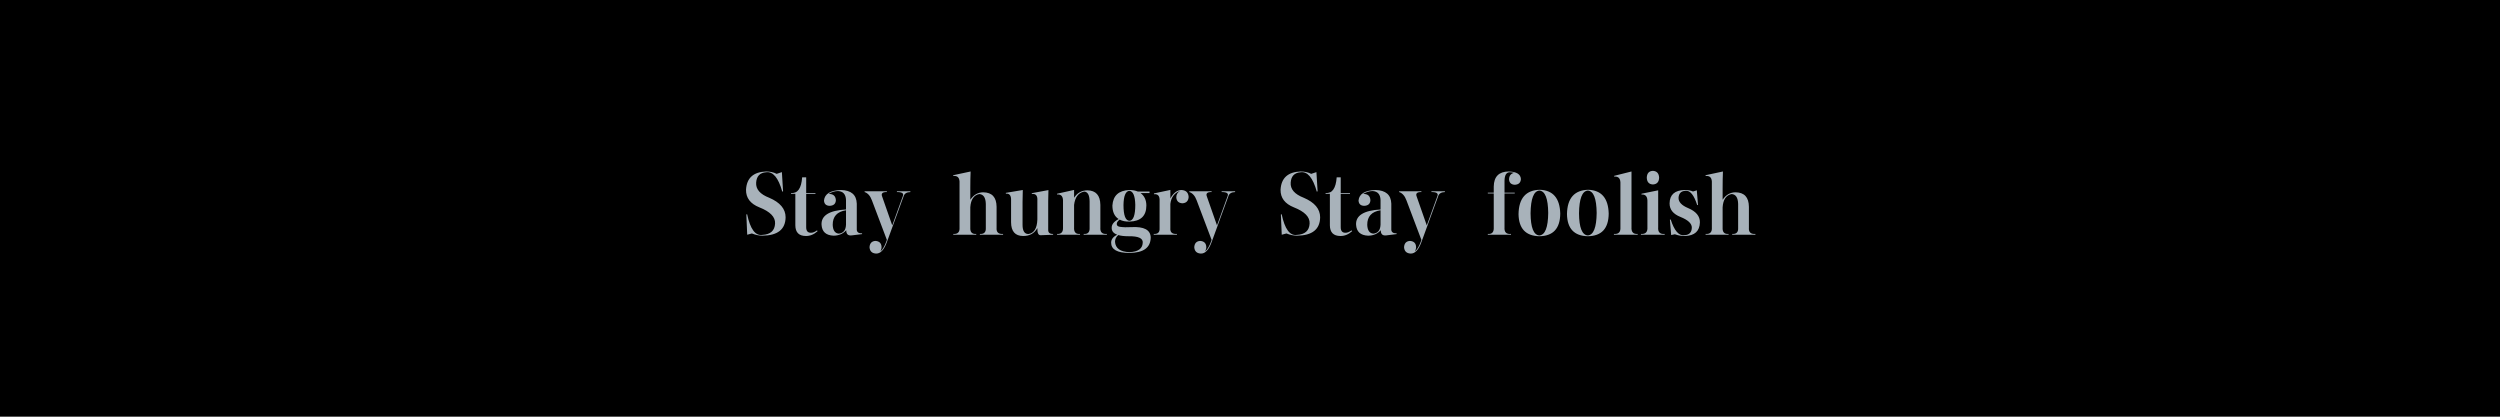 <?xml version="1.0" encoding="UTF-8"?>
<svg width="1200px" height="200px" viewBox="0 0 1200 200" version="1.1" xmlns="http://www.w3.org/2000/svg" xmlns:xlink="http://www.w3.org/1999/xlink">
    <!-- Generator: Sketch 56.3 (81716) - https://sketch.com -->
    <title>PC端banner模板备份</title>
    <desc>Created with Sketch.</desc>
    <g id="PC端banner模板备份" stroke="none" stroke-width="1" fill="none" fill-rule="evenodd">
        <rect fill="#000000" x="0" y="0" width="1200" height="200"></rect>
        <path d="M375.874,91.81 L375.494,92 C373.619,85.312 371.023,82.209 367.704,82.69 C364.74,82.918 363.157,84.565 362.954,87.63 C362.726,90.797 364.816,93.229 369.224,94.926 C374.443,97.155 377.065,100.271 377.09,104.274 C377.014,110.101 373.303,113.052 365.956,113.128 C364.385,113.128 362.701,112.773 360.902,112.064 L358.66,112.672 L358.242,102.944 L358.622,102.83 C360.117,109.949 362.549,113.255 365.918,112.748 C369.819,112.545 371.859,110.734 372.036,107.314 C372.213,104.173 369.693,101.576 364.474,99.524 C360.167,97.801 358.039,94.989 358.09,91.088 C358.394,85.464 361.599,82.538 367.704,82.31 C369.655,82.31 371.352,82.69 372.796,83.45 L375.304,82.614 L375.874,91.81 Z M386.97,92.646 L391.416,92.646 L391.416,93.026 L386.97,93.026 L386.97,108.986 C386.945,110.835 387.705,111.747 389.25,111.722 C390.111,111.747 391.087,111.367 392.176,110.582 L392.442,110.962 C390.719,112.533 388.845,113.305 386.818,113.28 C383.474,113.255 381.789,111.545 381.764,108.15 L381.764,93.026 L379.712,93.026 L379.712,92.646 C382.879,92.925 384.652,90.417 385.032,85.122 L386.97,85.122 L386.97,92.646 Z M413.798,111.988 L413.798,112.368 L408.934,112.976 C407.085,113.229 406.173,112.406 406.198,110.506 C404.678,112.229 402.651,113.103 400.118,113.128 C396.47,112.976 394.545,111.228 394.342,107.884 C394.114,103.451 398.028,101.006 406.084,100.55 L406.084,96.028 C405.983,93.267 404.691,91.823 402.208,91.696 C400.612,91.747 399.117,92.215 397.724,93.102 C399.928,93.026 401.093,94.027 401.22,96.104 C401.144,97.827 400.131,98.726 398.18,98.802 C396.483,98.726 395.596,97.865 395.52,96.218 C395.849,93.051 398.573,91.379 403.69,91.202 C408.579,91.329 411.1,93.507 411.252,97.738 L411.252,109.86 C411.151,111.355 411.999,112.064 413.798,111.988 Z M406.084,107.808 L406.084,100.93 C401.803,101.589 399.675,103.919 399.7,107.922 C399.801,110.557 400.764,111.963 402.588,112.14 C404.817,111.937 405.983,110.493 406.084,107.808 Z M436.978,91.81 L436.978,92.19 C435.205,92.241 434.128,92.912 433.748,94.204 L425.692,116.244 C424.349,119.968 422.614,121.792 420.486,121.716 C418.535,121.589 417.497,120.563 417.37,118.638 C417.497,116.763 418.434,115.763 420.182,115.636 C422.057,115.763 423.045,116.713 423.146,118.486 C423.171,119.145 422.994,119.867 422.614,120.652 C423.653,119.791 424.577,118.245 425.388,116.016 L425.692,115.142 L418.51,96.142 C417.699,93.989 416.534,92.671 415.014,92.19 L415.014,91.81 L425.692,91.81 L425.692,92.19 C423.564,92.139 422.817,92.874 423.45,94.394 L428.276,108.188 L433.368,94.128 C433.925,92.811 432.975,92.165 430.518,92.19 L430.518,91.81 L436.978,91.81 Z M470.342,112.672 L470.342,112.292 C472.369,112.419 473.319,111.431 473.192,109.328 L473.192,97.89 C473.116,94.85 472.065,93.267 470.038,93.14 C467.429,93.672 465.997,95.787 465.744,99.486 L465.744,109.214 C465.617,111.418 466.567,112.444 468.594,112.292 L468.594,112.672 L457.574,112.672 L457.574,112.292 C459.727,112.444 460.728,111.405 460.576,109.176 L460.576,88.01 C460.728,85.426 459.727,84.248 457.574,84.476 L457.574,84.096 L465.896,82.31 C465.795,84.691 465.744,87.364 465.744,90.328 L465.744,95.876 C467.315,93.52 469.379,92.329 471.938,92.304 C476.169,92.355 478.309,94.673 478.36,99.258 L478.36,109.29 C478.183,111.443 479.221,112.444 481.476,112.292 L481.476,112.672 L470.342,112.672 Z M505.492,112.672 L499.716,112.9 C498.475,113.077 497.879,111.937 497.93,109.48 C496.486,112.039 494.206,113.305 491.09,113.28 C487.265,113.255 485.339,111.051 485.314,106.668 L485.314,96.332 C485.441,93.9 484.605,92.773 482.806,92.95 L482.806,92.57 L490.938,91.202 C490.887,92.697 490.849,94.609 490.824,96.94 L490.824,107.922 C490.824,110.861 491.761,112.33 493.636,112.33 C496.347,111.925 497.778,109.607 497.93,105.376 L497.93,96.332 C498.107,93.951 497.221,92.874 495.27,93.102 L495.27,92.722 L503.25,91.24 C503.174,92.659 503.136,94.407 503.136,96.484 L503.136,110.202 C503.06,111.646 503.845,112.343 505.492,112.292 L505.492,112.672 Z M507.392,92.988 L515.562,91.164 L515.562,94.926 C517.082,92.57 519.21,91.379 521.946,91.354 C526.025,91.43 528.102,93.761 528.178,98.346 L528.178,109.176 C528.001,111.431 529.039,112.469 531.294,112.292 L531.294,112.672 L520.16,112.672 L520.16,112.292 C522.187,112.469 523.137,111.443 523.01,109.214 L523.01,96.75 C522.985,93.634 522.111,92.038 520.388,91.962 C517.627,92.519 516.018,94.647 515.562,98.346 L515.562,109.1 C515.41,111.405 516.36,112.469 518.412,112.292 L518.412,112.672 L507.392,112.672 L507.392,112.292 C509.393,112.419 510.343,111.38 510.242,109.176 L510.242,97.016 C510.394,94.356 509.444,93.14 507.392,93.368 L507.392,92.988 Z M546.114,91.924 L551.776,91.924 L551.776,92.684 L547.482,92.684 C549.306,94.027 550.231,96.003 550.256,98.612 C550.256,103.628 547.571,106.212 542.2,106.364 C540.275,106.415 538.691,106.098 537.45,105.414 C536.487,106.098 536.019,106.807 536.044,107.542 C536.069,108.277 536.576,108.72 537.564,108.872 C539.109,109.1 540.908,109.151 542.96,109.024 C549.116,108.669 552.245,110.329 552.346,114.002 C552.27,118.891 548.863,121.361 542.124,121.412 C536.272,121.412 533.346,119.765 533.346,116.472 C533.371,114.851 534.347,113.584 536.272,112.672 C534.473,112.013 533.587,110.911 533.612,109.366 C533.561,107.745 534.676,106.339 536.956,105.148 C534.955,103.881 533.954,101.715 533.954,98.65 C534.258,93.887 536.981,91.405 542.124,91.202 C543.644,91.202 544.974,91.443 546.114,91.924 Z M535.208,116.054 C535.436,119.221 537.741,120.88 542.124,121.032 C546.228,120.88 548.356,119.398 548.508,116.586 C548.736,114.382 546.469,113.318 541.706,113.394 C539.629,113.394 537.982,113.204 536.766,112.824 C535.727,113.711 535.208,114.787 535.208,116.054 Z M542.048,91.582 C540.275,91.81 539.35,94.077 539.274,98.384 C539.274,103.425 540.249,105.959 542.2,105.984 C544.024,105.807 544.936,103.248 544.936,98.308 C544.835,93.976 543.872,91.734 542.048,91.582 Z M561.77,91.164 L561.77,95.23 C563.29,92.545 565.076,91.202 567.128,91.202 C569.281,91.329 570.421,92.443 570.548,94.546 C570.421,96.446 569.433,97.459 567.584,97.586 C565.735,97.485 564.747,96.535 564.62,94.736 C564.62,93.368 565.228,92.329 566.444,91.62 C563.683,92.633 562.125,94.723 561.77,97.89 L561.77,109.442 C561.593,111.494 562.644,112.444 564.924,112.292 L564.924,112.672 L553.79,112.672 L553.79,112.292 C555.766,112.419 556.703,111.507 556.602,109.556 L556.602,96.408 C556.729,94.103 555.829,93.039 553.904,93.216 L553.904,92.836 L561.77,91.164 Z M592.854,91.81 L592.854,92.19 C591.081,92.241 590.004,92.912 589.624,94.204 L581.568,116.244 C580.225,119.968 578.49,121.792 576.362,121.716 C574.411,121.589 573.373,120.563 573.246,118.638 C573.373,116.763 574.31,115.763 576.058,115.636 C577.933,115.763 578.921,116.713 579.022,118.486 C579.047,119.145 578.87,119.867 578.49,120.652 C579.529,119.791 580.453,118.245 581.264,116.016 L581.568,115.142 L574.386,96.142 C573.575,93.989 572.41,92.671 570.89,92.19 L570.89,91.81 L581.568,91.81 L581.568,92.19 C579.44,92.139 578.693,92.874 579.326,94.394 L584.152,108.188 L589.244,94.128 C589.801,92.811 588.851,92.165 586.394,92.19 L586.394,91.81 L592.854,91.81 Z M632.45,91.81 L632.07,92 C630.195,85.312 627.599,82.209 624.28,82.69 C621.316,82.918 619.733,84.565 619.53,87.63 C619.302,90.797 621.392,93.229 625.8,94.926 C631.019,97.155 633.641,100.271 633.666,104.274 C633.59,110.101 629.879,113.052 622.532,113.128 C620.961,113.128 619.277,112.773 617.478,112.064 L615.236,112.672 L614.818,102.944 L615.198,102.83 C616.693,109.949 619.125,113.255 622.494,112.748 C626.395,112.545 628.435,110.734 628.612,107.314 C628.789,104.173 626.269,101.576 621.05,99.524 C616.743,97.801 614.615,94.989 614.666,91.088 C614.97,85.464 618.175,82.538 624.28,82.31 C626.231,82.31 627.928,82.69 629.372,83.45 L631.88,82.614 L632.45,91.81 Z M643.546,92.646 L647.992,92.646 L647.992,93.026 L643.546,93.026 L643.546,108.986 C643.521,110.835 644.281,111.747 645.826,111.722 C646.687,111.747 647.663,111.367 648.752,110.582 L649.018,110.962 C647.295,112.533 645.421,113.305 643.394,113.28 C640.05,113.255 638.365,111.545 638.34,108.15 L638.34,93.026 L636.288,93.026 L636.288,92.646 C639.455,92.925 641.228,90.417 641.608,85.122 L643.546,85.122 L643.546,92.646 Z M670.374,111.988 L670.374,112.368 L665.51,112.976 C663.661,113.229 662.749,112.406 662.774,110.506 C661.254,112.229 659.227,113.103 656.694,113.128 C653.046,112.976 651.121,111.228 650.918,107.884 C650.69,103.451 654.604,101.006 662.66,100.55 L662.66,96.028 C662.559,93.267 661.267,91.823 658.784,91.696 C657.188,91.747 655.693,92.215 654.3,93.102 C656.504,93.026 657.669,94.027 657.796,96.104 C657.72,97.827 656.707,98.726 654.756,98.802 C653.059,98.726 652.172,97.865 652.096,96.218 C652.425,93.051 655.149,91.379 660.266,91.202 C665.155,91.329 667.676,93.507 667.828,97.738 L667.828,109.86 C667.727,111.355 668.575,112.064 670.374,111.988 Z M662.66,107.808 L662.66,100.93 C658.379,101.589 656.251,103.919 656.276,107.922 C656.377,110.557 657.34,111.963 659.164,112.14 C661.393,111.937 662.559,110.493 662.66,107.808 Z M693.554,91.81 L693.554,92.19 C691.781,92.241 690.704,92.912 690.324,94.204 L682.268,116.244 C680.925,119.968 679.19,121.792 677.062,121.716 C675.111,121.589 674.073,120.563 673.946,118.638 C674.073,116.763 675.01,115.763 676.758,115.636 C678.633,115.763 679.621,116.713 679.722,118.486 C679.747,119.145 679.57,119.867 679.19,120.652 C680.229,119.791 681.153,118.245 681.964,116.016 L682.268,115.142 L675.086,96.142 C674.275,93.989 673.11,92.671 671.59,92.19 L671.59,91.81 L682.268,91.81 L682.268,92.19 C680.14,92.139 679.393,92.874 680.026,94.394 L684.852,108.188 L689.944,94.128 C690.501,92.811 689.551,92.165 687.094,92.19 L687.094,91.81 L693.554,91.81 Z M727.07,92.874 L722.168,92.874 L722.168,109.1 C721.991,111.431 723.029,112.495 725.284,112.292 L725.284,112.672 L714.15,112.672 L714.15,112.292 C716.177,112.469 717.127,111.405 717,109.1 L717,92.874 L714.15,92.874 L714.15,92.494 L717,92.494 L717,89.53 C717.076,84.793 719.445,82.386 724.106,82.31 C727.931,82.386 729.907,83.602 730.034,85.958 C729.933,87.681 728.957,88.593 727.108,88.694 C725.36,88.618 724.435,87.731 724.334,86.034 C724.435,84.311 725.233,83.298 726.728,82.994 C726.095,82.791 725.36,82.69 724.524,82.69 C723.004,82.766 722.219,84.134 722.168,86.794 L722.168,92.494 L727.07,92.494 L727.07,92.874 Z M739.154,91.088 C745.462,91.341 748.717,95.141 748.92,102.488 C748.869,109.683 745.513,113.318 738.85,113.394 C732.339,113.242 729.021,109.708 728.894,102.792 C729.021,95.141 732.441,91.24 739.154,91.088 Z M738.888,91.468 C736.177,91.721 734.771,95.357 734.67,102.374 C734.721,109.239 736.127,112.786 738.888,113.014 C741.649,112.786 743.068,109.189 743.144,102.222 C743.068,95.255 741.649,91.671 738.888,91.468 Z M762.41,91.088 C768.718,91.341 771.973,95.141 772.176,102.488 C772.125,109.683 768.769,113.318 762.106,113.394 C755.595,113.242 752.277,109.708 752.15,102.792 C752.277,95.141 755.697,91.24 762.41,91.088 Z M762.144,91.468 C759.433,91.721 758.027,95.357 757.926,102.374 C757.977,109.239 759.383,112.786 762.144,113.014 C764.905,112.786 766.324,109.189 766.4,102.222 C766.324,95.255 764.905,91.671 762.144,91.468 Z M774.684,112.672 L774.684,112.292 C776.913,112.469 777.952,111.393 777.8,109.062 L777.8,88.428 C777.952,85.768 776.951,84.552 774.798,84.78 L774.798,84.4 L783.12,82.31 L783.12,109.024 C782.968,111.355 783.956,112.444 786.084,112.292 L786.084,112.672 L774.684,112.672 Z M787.908,92.988 L795.926,91.354 L795.926,109.024 C795.723,111.405 796.762,112.495 799.042,112.292 L799.042,112.672 L787.642,112.672 L787.642,112.292 C789.871,112.444 790.91,111.367 790.758,109.062 L790.758,96.864 C790.859,94.381 789.909,93.216 787.908,93.368 L787.908,92.988 Z M793.418,82.006 C795.293,82.133 796.281,83.222 796.382,85.274 C796.306,87.351 795.318,88.441 793.418,88.542 C791.518,88.466 790.53,87.377 790.454,85.274 C790.53,83.171 791.518,82.082 793.418,82.006 Z M815.04,98.346 L814.66,98.46 C813.14,93.647 811.278,91.354 809.074,91.582 C806.921,91.683 805.793,92.823 805.692,95.002 C805.692,96.953 807.187,98.561 810.176,99.828 C814.077,101.449 816.003,103.755 815.952,106.744 C815.825,110.949 813.444,113.128 808.808,113.28 C807.111,113.305 805.489,113.027 803.944,112.444 L802.158,112.824 L801.55,105.452 L801.93,105.338 C803.653,110.734 805.831,113.255 808.466,112.9 C810.797,112.799 812,111.595 812.076,109.29 C812.101,107.314 810.277,105.591 806.604,104.122 C803.108,102.729 801.373,100.55 801.398,97.586 C801.474,93.431 803.893,91.303 808.656,91.202 C810.303,91.202 811.633,91.443 812.646,91.924 L814.47,91.354 L815.04,98.346 Z M831.456,112.672 L831.456,112.292 C833.483,112.419 834.433,111.431 834.306,109.328 L834.306,97.89 C834.23,94.85 833.179,93.267 831.152,93.14 C828.543,93.672 827.111,95.787 826.858,99.486 L826.858,109.214 C826.731,111.418 827.681,112.444 829.708,112.292 L829.708,112.672 L818.688,112.672 L818.688,112.292 C820.841,112.444 821.842,111.405 821.69,109.176 L821.69,88.01 C821.842,85.426 820.841,84.248 818.688,84.476 L818.688,84.096 L827.01,82.31 C826.909,84.691 826.858,87.364 826.858,90.328 L826.858,95.876 C828.429,93.52 830.493,92.329 833.052,92.304 C837.283,92.355 839.423,94.673 839.474,99.258 L839.474,109.29 C839.297,111.443 840.335,112.444 842.59,112.292 L842.59,112.672 L831.456,112.672 Z" id="StayhungryStayfoolish" fill="#A8B2BA" fill-rule="nonzero"></path>
    </g>
</svg>